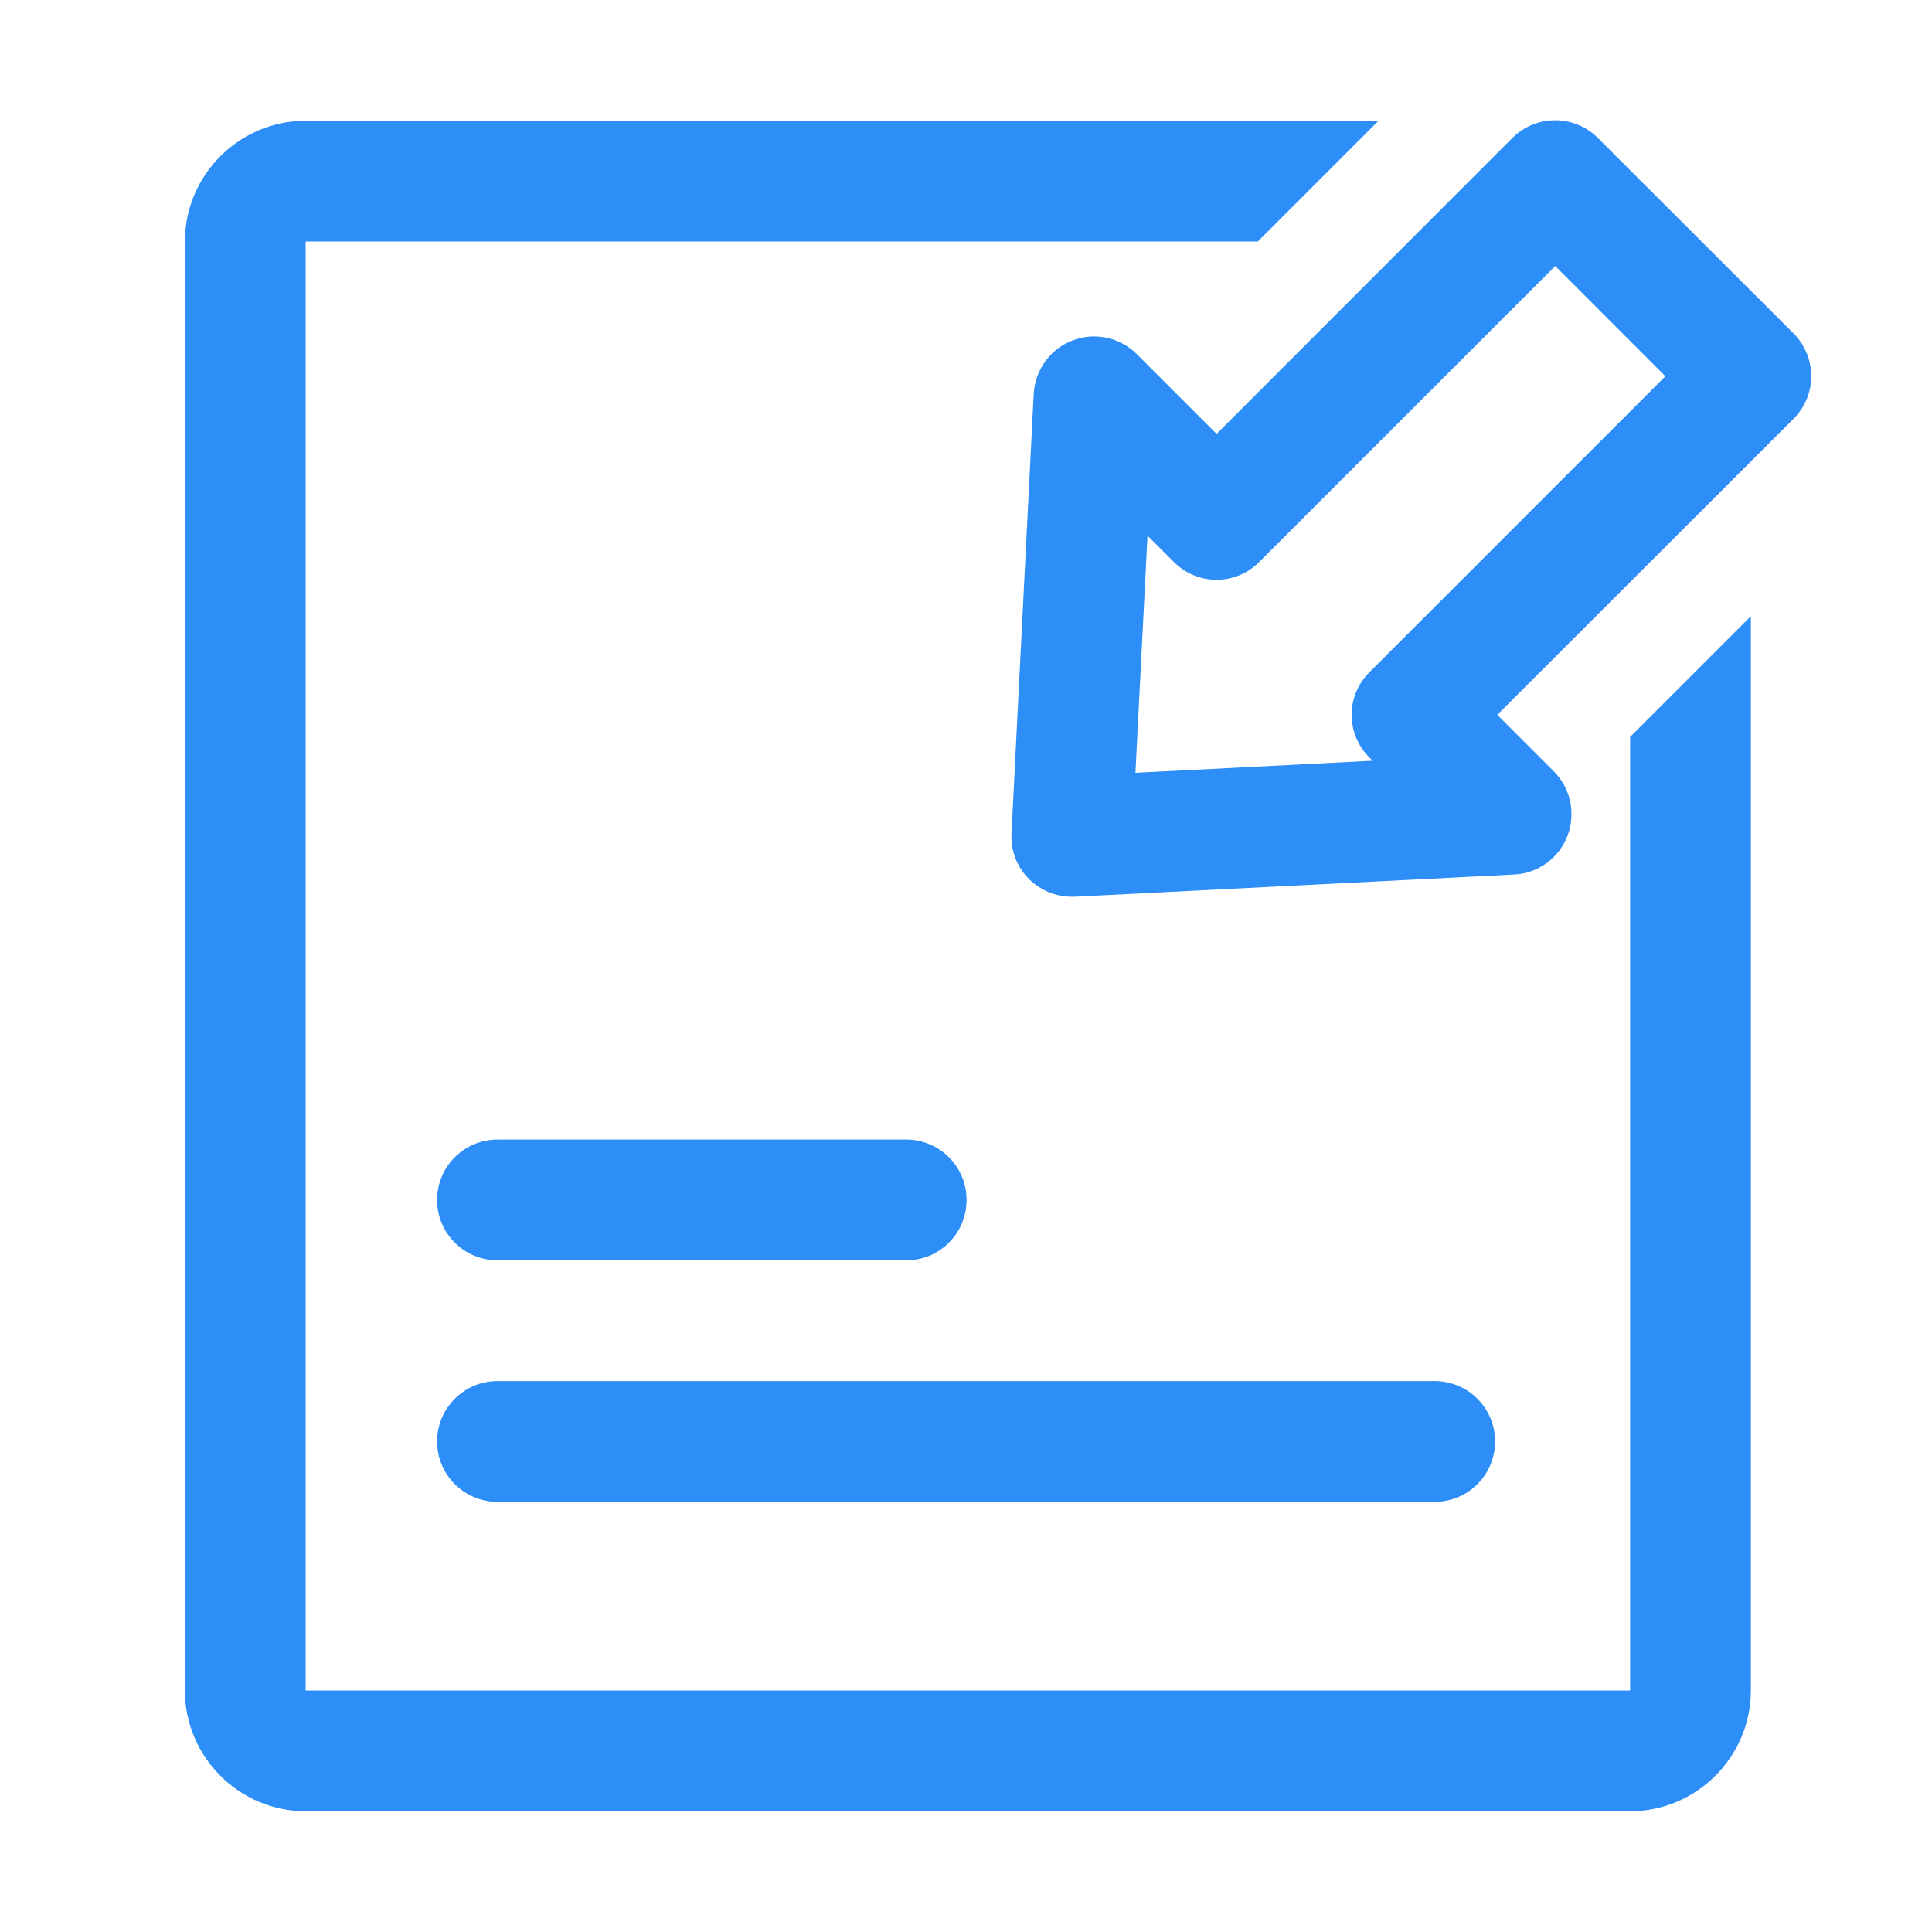 <?xml version="1.0" encoding="UTF-8"?>
<svg width="20px" height="20px" viewBox="0 0 20 20" version="1.1" xmlns="http://www.w3.org/2000/svg" xmlns:xlink="http://www.w3.org/1999/xlink">
    <!-- Generator: Sketch 52.5 (67469) - http://www.bohemiancoding.com/sketch -->
    <title>ic_accept</title>
    <desc>Created with Sketch.</desc>
    <g id="组件" stroke="none" stroke-width="1" fill="none" fill-rule="evenodd">
        <g id="ic_accept">
            <g>
                <rect id="矩形" fill="#000000" opacity="0" x="0" y="0" width="20" height="20"></rect>
                <g id="分组-9" transform="translate(1, 1)" fill="#2D8EF8">
                    <path d="M3.525,13.922 C3.525,14.268 3.805,14.547 4.15,14.547 L13.852,14.547 C14.197,14.547 14.477,14.268 14.477,13.922 C14.477,13.576 14.197,13.297 13.852,13.297 L4.15,13.297 C3.805,13.297 3.525,13.576 3.525,13.922 Z M8.381,10.797 L4.15,10.797 C3.805,10.797 3.525,11.076 3.525,11.422 C3.525,11.768 3.805,12.047 4.15,12.047 L8.381,12.047 C8.727,12.047 9.006,11.768 9.006,11.422 C9.006,11.076 8.727,10.797 8.381,10.797 Z" id="形状" fill-rule="nonzero"></path>
                    <path d="M15.875,16.498 L15.873,16.5 L2.166,16.5 L2.164,16.498 L2.164,1.502 L2.166,1.5 L12.021,1.5 L13.271,0.25 L2.164,0.25 C1.477,0.25 0.914,0.812 0.914,1.5 L0.914,16.5 C0.914,17.188 1.477,17.75 2.164,17.75 L15.875,17.75 C16.562,17.75 17.125,17.188 17.125,16.5 L17.125,5.379 L15.875,6.629 L15.875,16.498 Z" id="路径"></path>
                    <path d="M17.566,2.451 L15.541,0.428 C15.297,0.184 14.9,0.184 14.656,0.428 L11.594,3.492 L10.768,2.666 C10.594,2.492 10.332,2.436 10.102,2.525 C9.871,2.613 9.715,2.83 9.701,3.076 L9.471,7.627 C9.461,7.803 9.527,7.975 9.652,8.1 C9.77,8.217 9.93,8.283 10.094,8.283 L10.125,8.283 L14.676,8.053 C14.922,8.041 15.139,7.883 15.227,7.652 C15.314,7.422 15.26,7.16 15.086,6.986 L14.5,6.4 L17.566,3.336 C17.684,3.219 17.75,3.061 17.75,2.895 C17.75,2.729 17.684,2.568 17.566,2.451 Z M13.176,5.959 C13.059,6.076 12.992,6.234 12.992,6.4 C12.992,6.566 13.059,6.725 13.176,6.842 L13.209,6.875 L10.754,7 L10.879,4.545 L11.152,4.818 C11.27,4.936 11.428,5.002 11.594,5.002 C11.76,5.002 11.918,4.936 12.035,4.818 L15.1,1.754 L16.24,2.895 L13.176,5.959 Z" id="形状" fill-rule="nonzero"></path>
                </g>
            </g>
        </g>
    </g>
</svg>